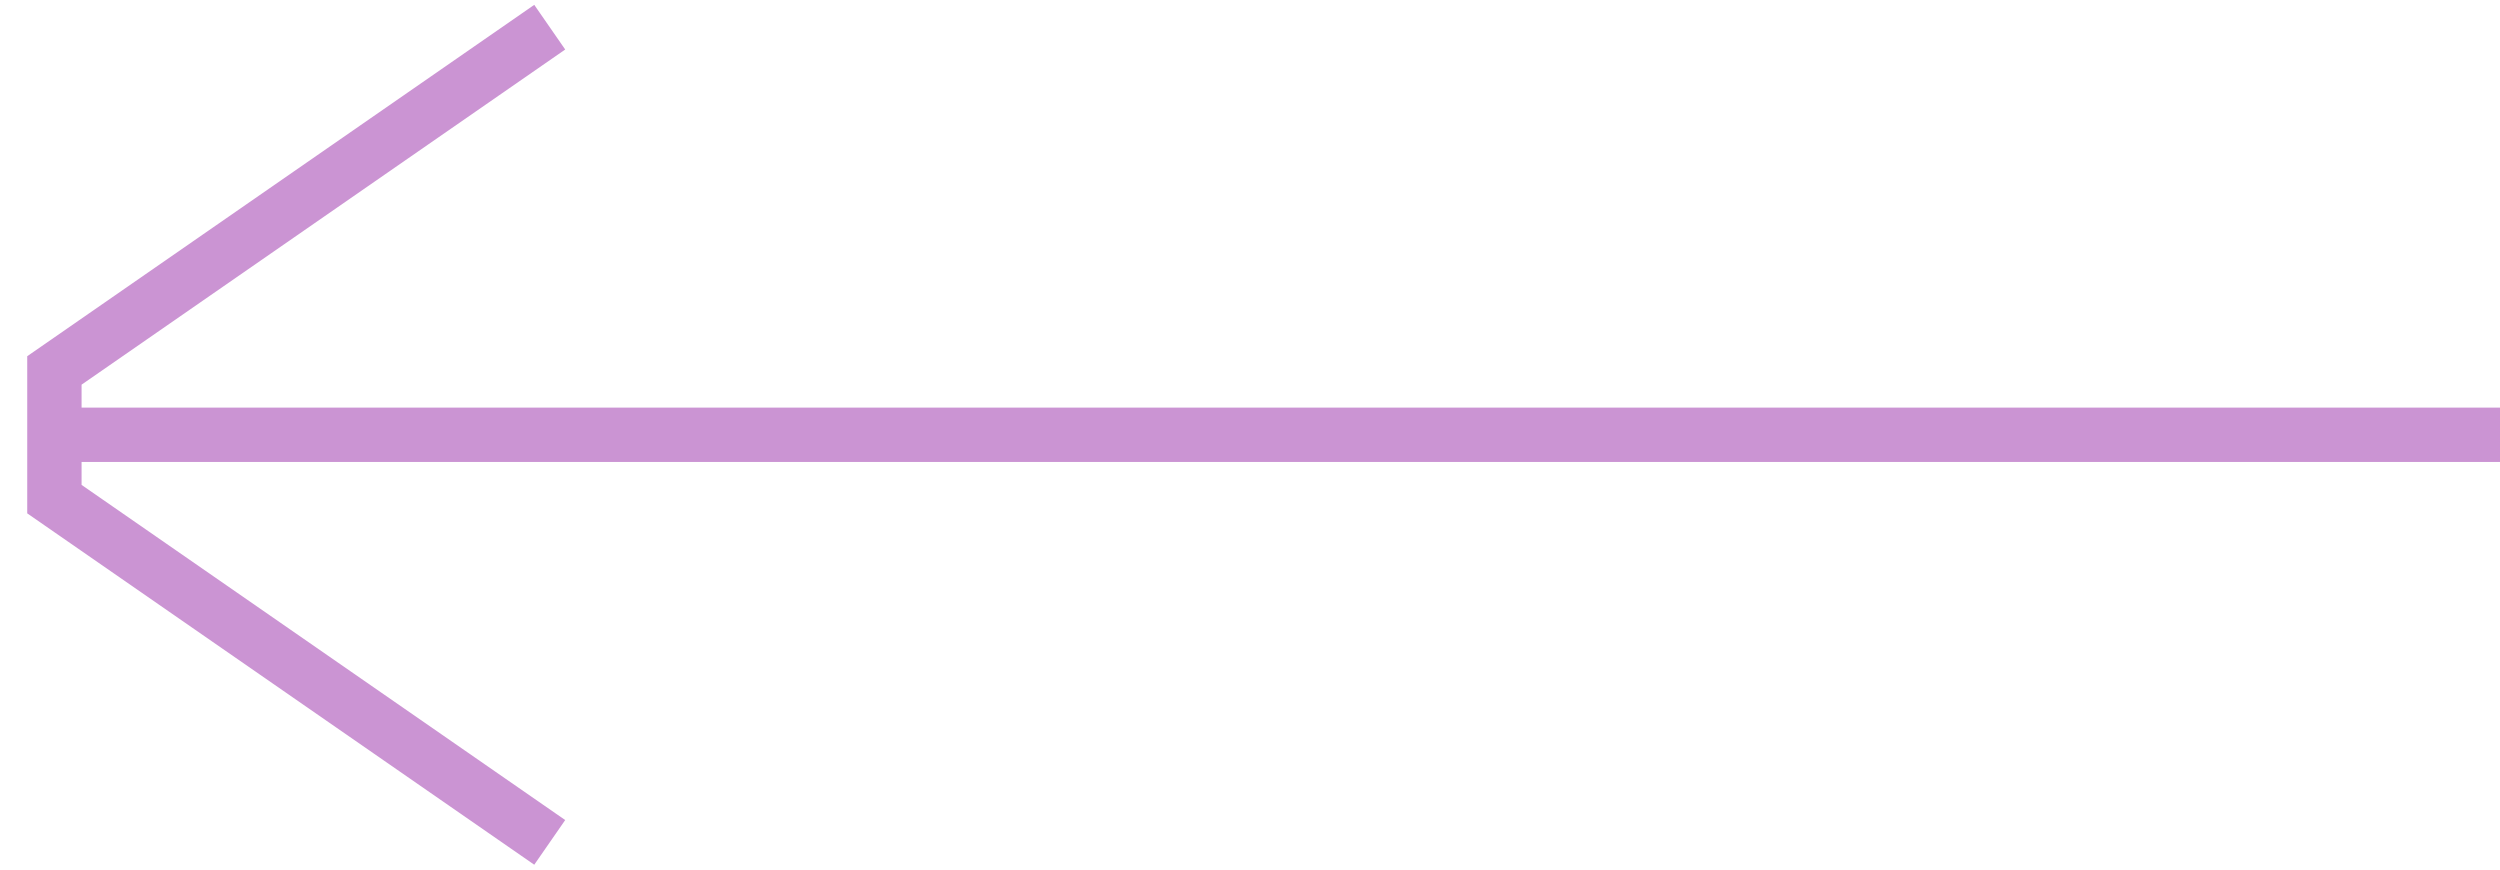 <svg width="46" height="16" viewBox="0 0 46 16" fill="none" xmlns="http://www.w3.org/2000/svg">
<path d="M46 8L1 8" stroke="#CB94D3"/>
<path d="M10.115 15.5L1.001 9.184L1.001 6.816L10.115 0.5" stroke="#CB94D3"/>
</svg>
